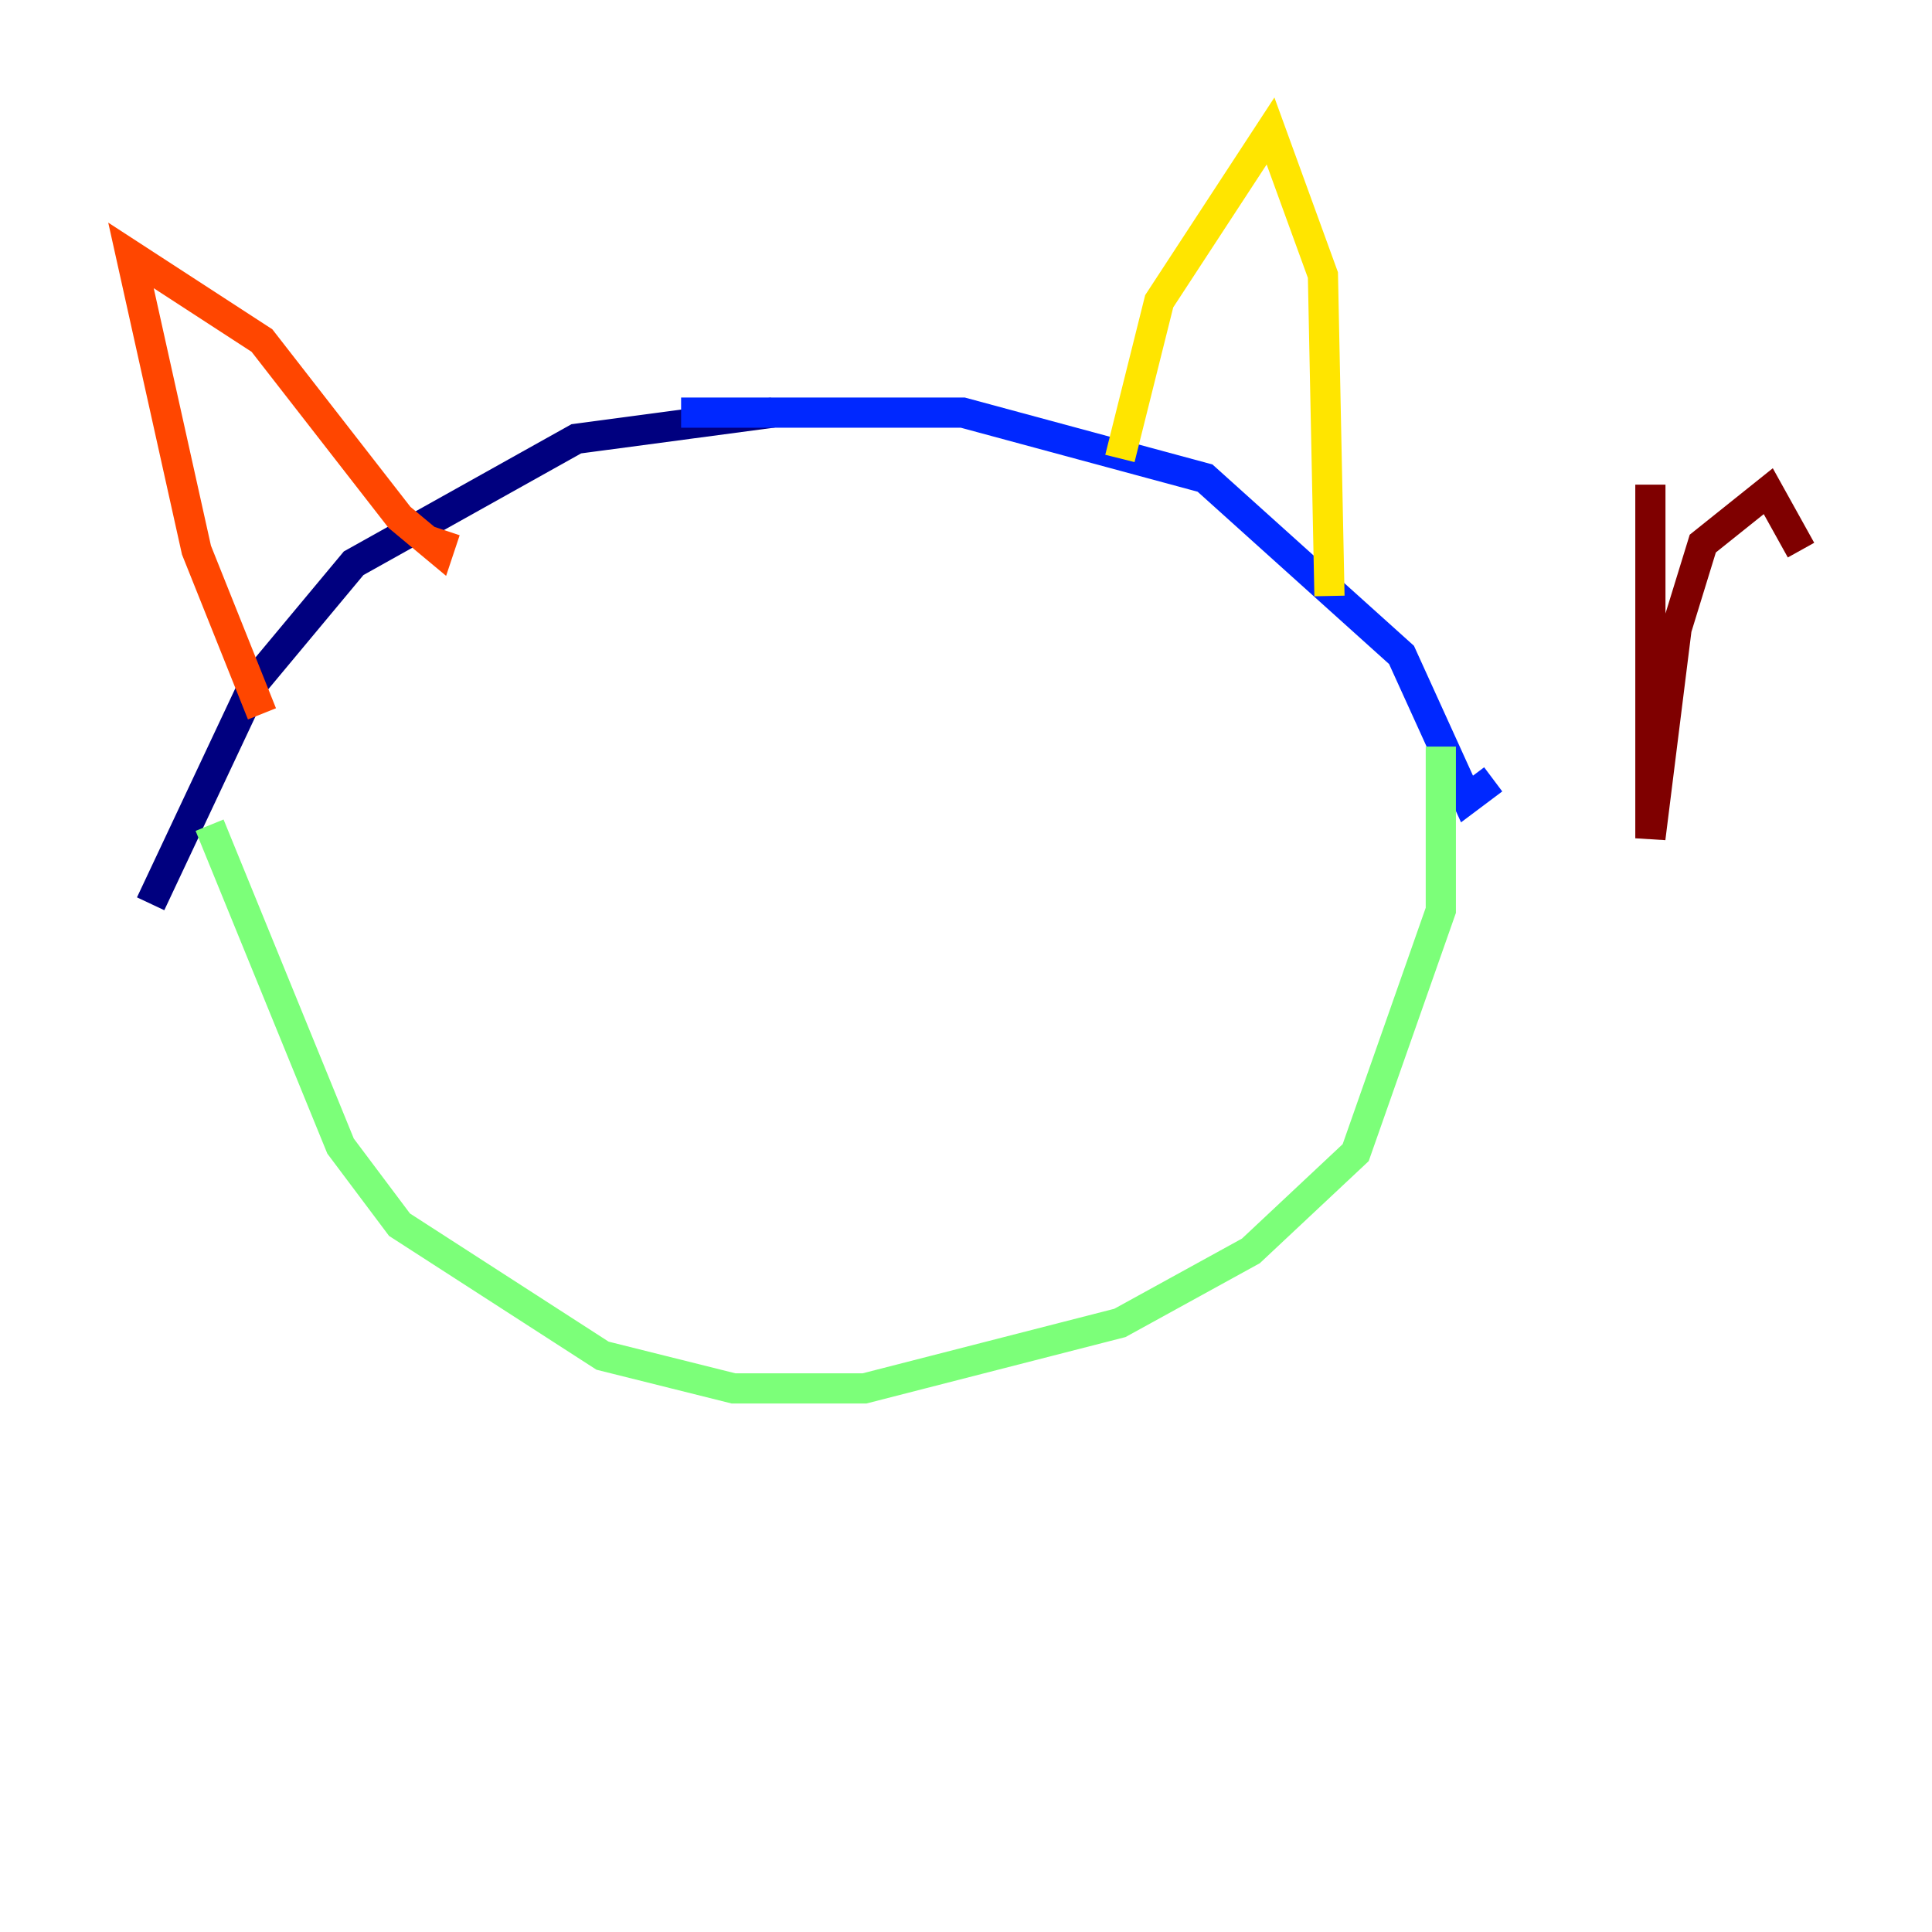 <?xml version="1.0" encoding="utf-8" ?>
<svg baseProfile="tiny" height="128" version="1.2" viewBox="0,0,128,128" width="128" xmlns="http://www.w3.org/2000/svg" xmlns:ev="http://www.w3.org/2001/xml-events" xmlns:xlink="http://www.w3.org/1999/xlink"><defs /><polyline fill="none" points="51.2,27.336 38.183,29.071 23.43,37.315 16.922,45.125 9.98,59.878" stroke="#00007f" stroke-width="2" /><polyline fill="none" points="45.125,27.336 63.783,27.336 79.837,31.675 92.854,43.39 97.193,52.936 98.929,51.634" stroke="#0028ff" stroke-width="2" /><polyline fill="none" points="77.234,27.77 77.234,27.77" stroke="#00d4ff" stroke-width="2" /><polyline fill="none" points="95.458,49.464 95.458,60.312 89.817,76.366 82.875,82.875 74.197,87.647 57.275,91.986 48.597,91.986 39.919,89.817 26.468,81.139 22.563,75.932 13.885,54.671" stroke="#7cff79" stroke-width="2" /><polyline fill="none" points="74.197,30.373 76.8,19.959 84.176,8.678 87.647,18.224 88.081,39.485" stroke="#ffe500" stroke-width="2" /><polyline fill="none" points="17.356,47.295 13.017,36.447 8.678,16.922 17.356,22.563 26.468,34.278 29.071,36.447 29.505,35.146" stroke="#ff4600" stroke-width="2" /><polyline fill="none" points="109.342,32.108 109.342,55.539 111.078,41.654 112.814,36.014 117.153,32.542 119.322,36.447" stroke="#7f0000" stroke-width="2" /></svg>